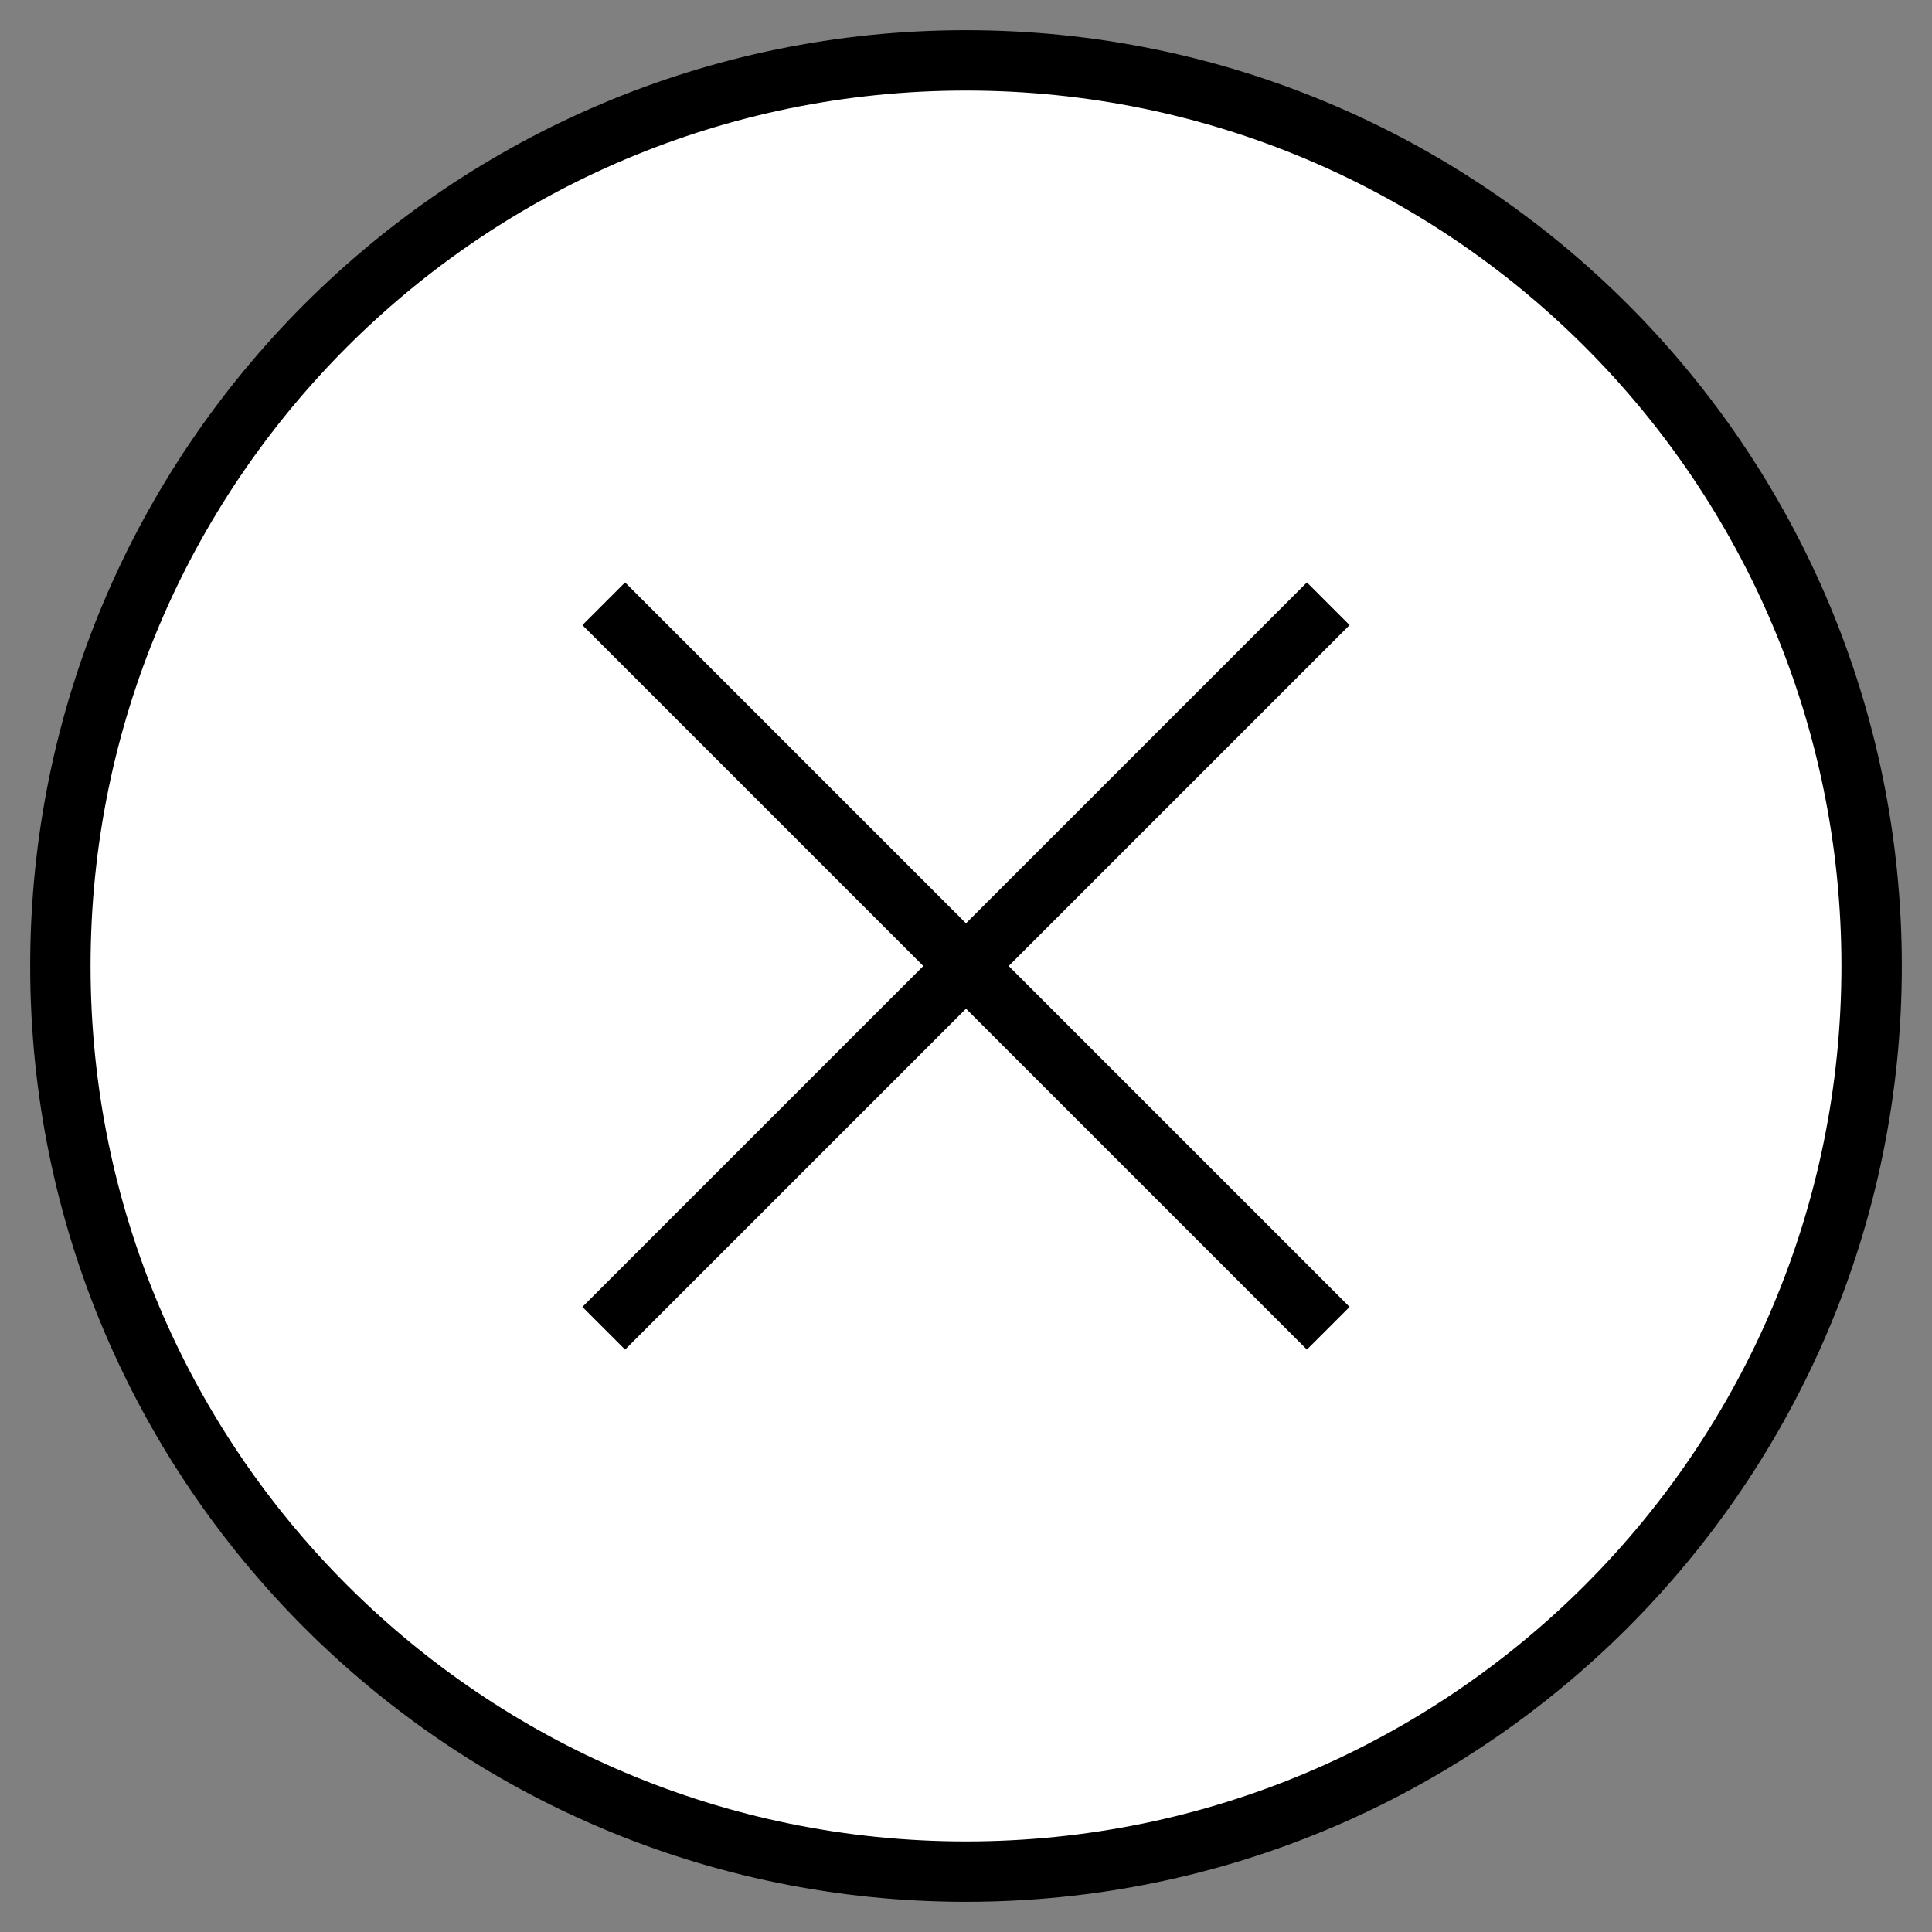 <?xml version="1.0" encoding="UTF-8"?>
<!DOCTYPE svg PUBLIC "-//W3C//DTD SVG 1.1//EN" "http://www.w3.org/Graphics/SVG/1.1/DTD/svg11.dtd">
<svg version="1.1" xmlns="http://www.w3.org/2000/svg" xmlns:xlink="http://www.w3.org/1999/xlink" x="0" y="0" width="32" height="32" viewBox="0, 0, 32, 32">
  <rect x="0" y="0" width="32" height="32" fill="#808080" stroke="none"/>
  <g id="Layer_1">
    <g>
      <g id="celem">
        <path d="M31,16 C31,24.284 24.284,31 16,31 C7.716,31 1,24.284 1,16 C1,7.716 7.716,1 16,1 C24.284,1 31,7.716 31,16 z" fill="#FFFFFF"/>
        <path d="M31,16 C31,24.284 24.284,31 16,31 C7.716,31 1,24.284 1,16 C1,7.716 7.716,1 16,1 C24.284,1 31,7.716 31,16 z" fill-opacity="0" stroke="#000000" stroke-width="1"/>
      </g>
      <path d="M10,10 L22,22 M10,22 L22,10" fill-opacity="0" stroke="#000000" stroke-width="1"/>
    </g>
  </g>
</svg>
